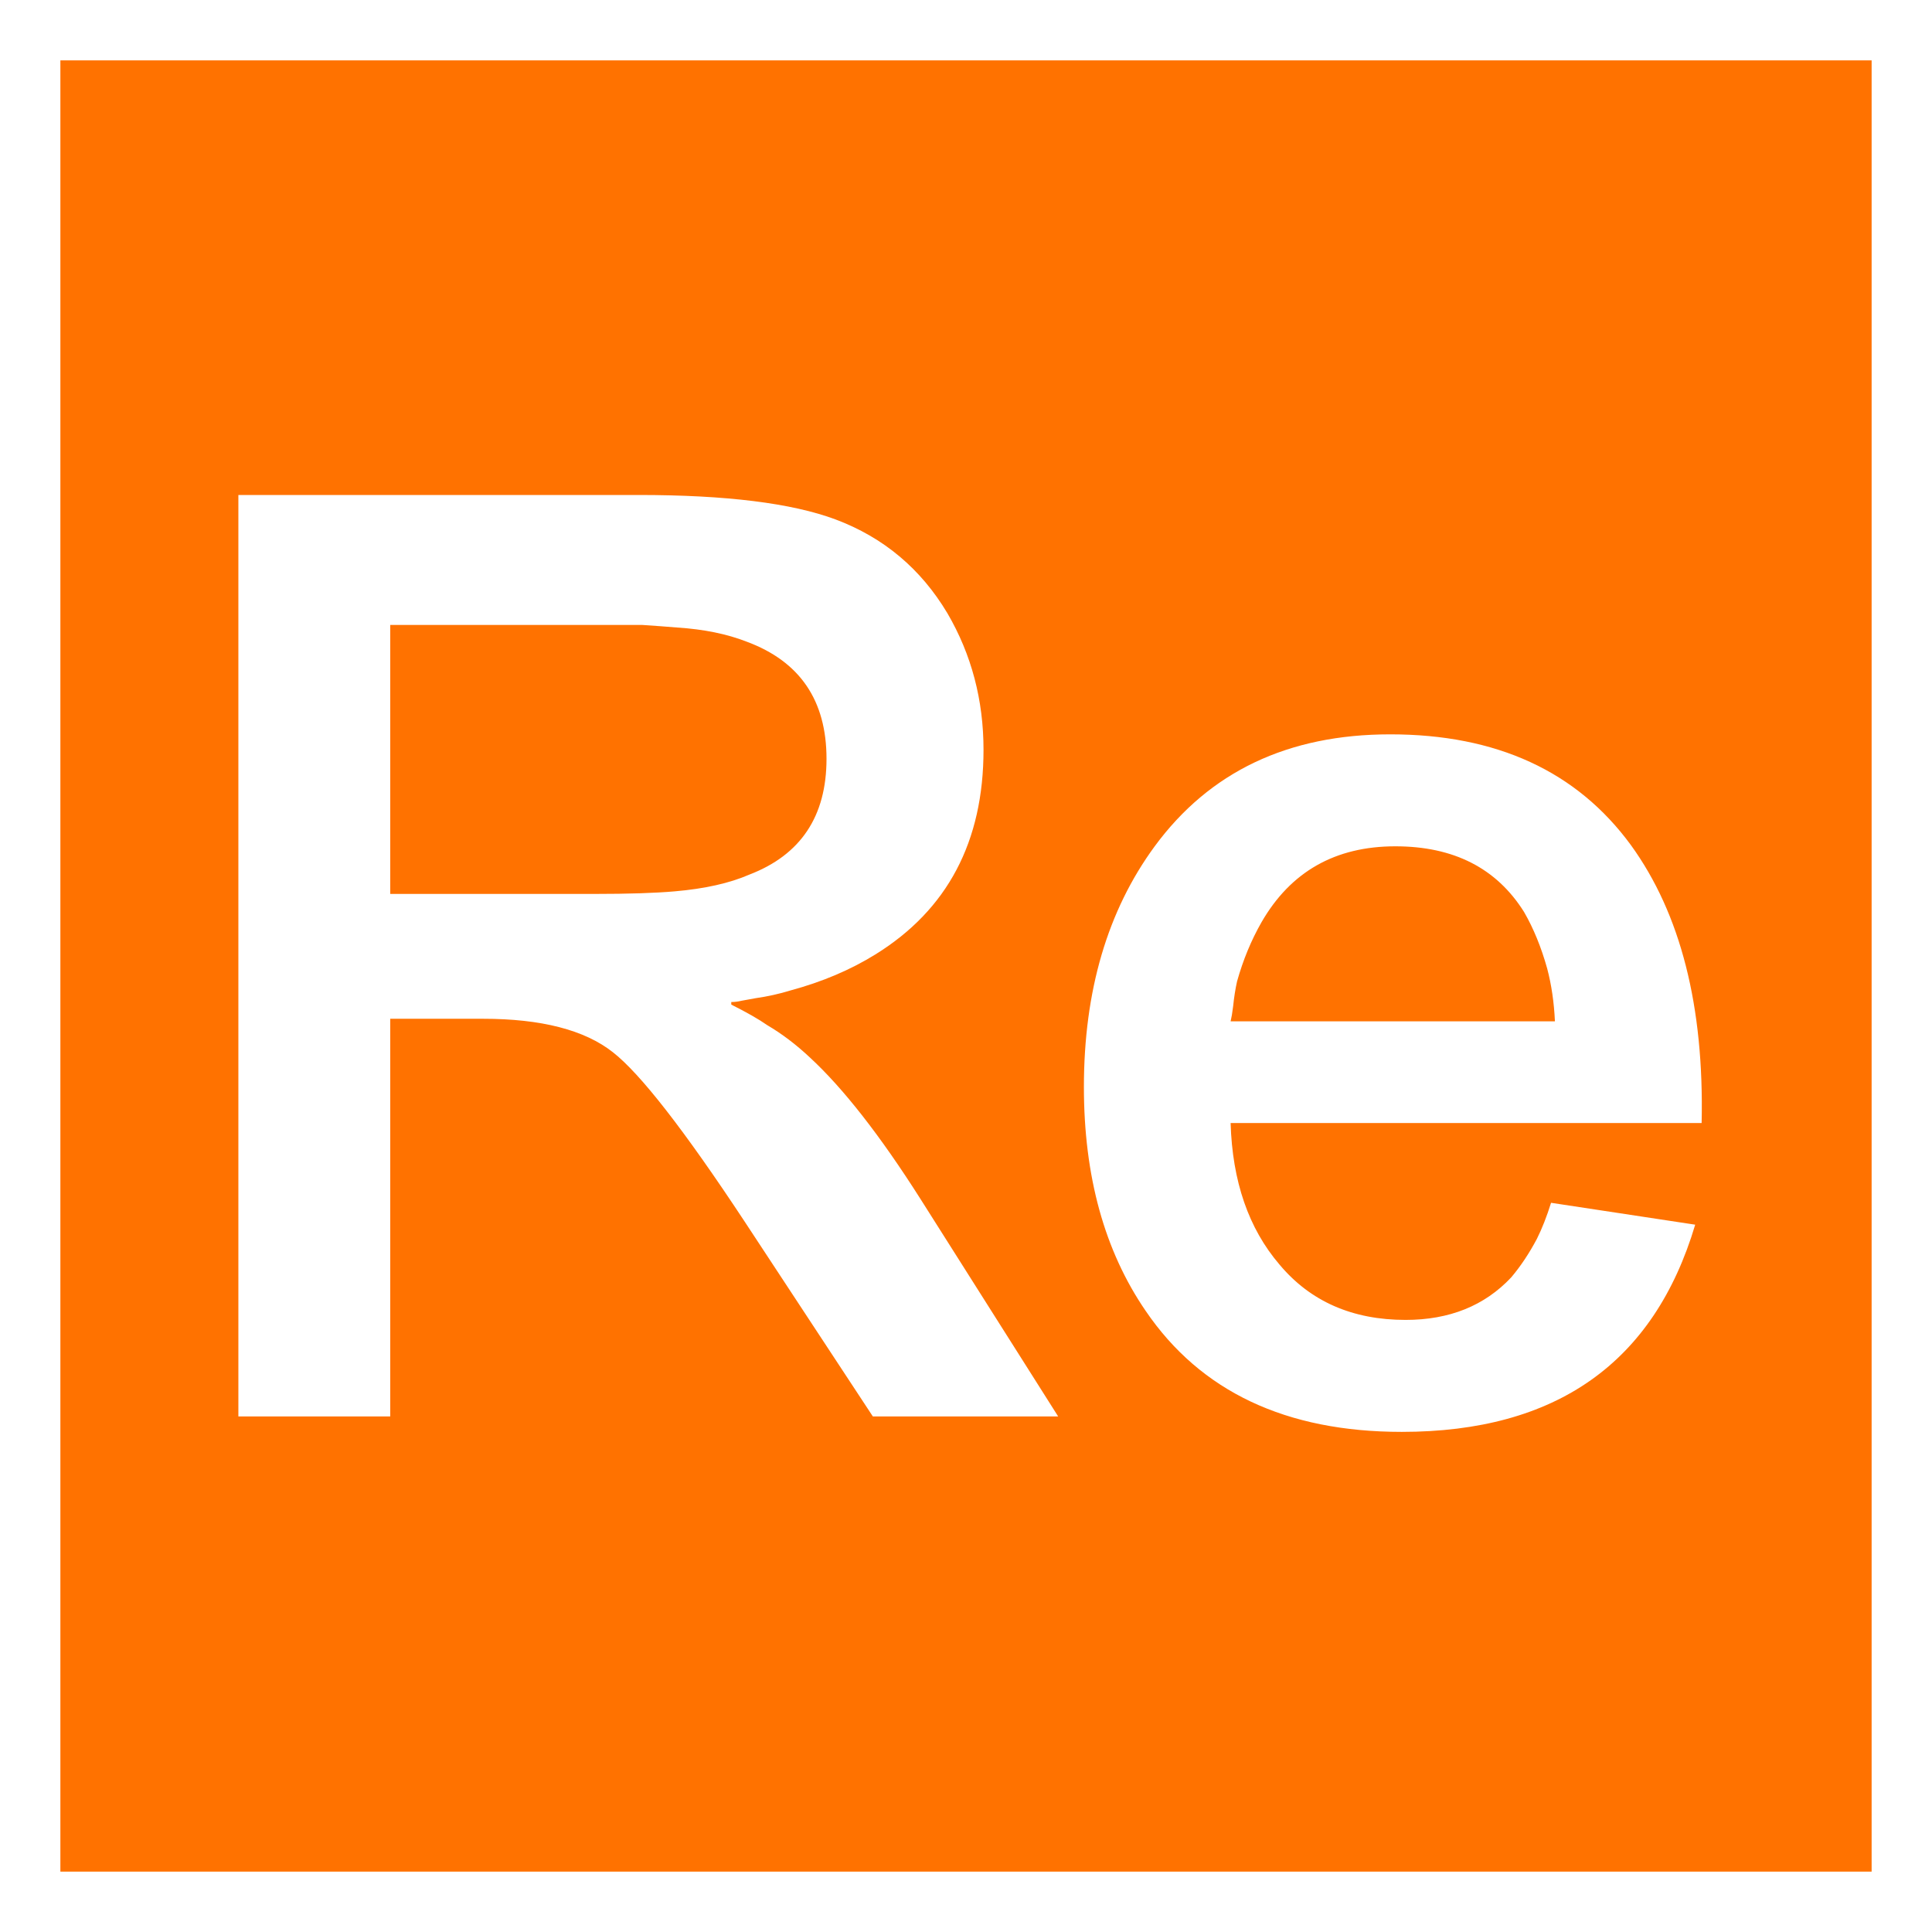 <?xml version="1.0" encoding="UTF-8" standalone="no"?><!-- Generator: Gravit.io --><svg xmlns="http://www.w3.org/2000/svg" xmlns:xlink="http://www.w3.org/1999/xlink" style="isolation:isolate" viewBox="0 0 240 240" width="240pt" height="240pt"><rect x="0" y="0" width="240" height="240" fill="#333333" stroke="none"/><defs><clipPath id="_clipPath_2DjBwKfnqYfgY3i8bpL6YLHQhvIHsUX6"><rect width="240" height="240"/></clipPath></defs><g clip-path="url(#_clipPath_2DjBwKfnqYfgY3i8bpL6YLHQhvIHsUX6)"><rect x="3.75" y="3.75" width="232.5" height="232.5" transform="matrix(1,0,0,1,0,0)" fill="rgb(255,114,0)"/><path d=" M 29.612 175.954 L 29.612 61.488 L 79.331 61.488 L 79.331 61.488 Q 95.638 61.488 103.791 64.525 L 103.791 64.525 L 103.791 64.525 Q 112.744 67.883 117.7 76.196 L 117.7 76.196 L 117.7 76.196 Q 122.176 83.869 122.176 93.142 L 122.176 93.142 L 122.176 93.142 Q 122.176 110.248 108.747 118.561 L 108.747 118.561 L 108.747 118.561 Q 104.111 121.439 98.196 123.037 L 98.196 123.037 L 98.196 123.037 Q 96.117 123.677 93.879 123.997 L 93.879 123.997 L 93.879 123.997 Q 92.92 124.157 92.121 124.316 L 92.121 124.316 L 92.121 124.316 Q 91.481 124.476 90.842 124.476 L 90.842 124.476 L 90.842 124.796 L 90.842 124.796 Q 93.719 126.235 95.318 127.354 L 95.318 127.354 L 95.318 127.354 Q 98.036 128.953 100.594 131.351 L 100.594 131.351 L 100.594 131.351 Q 106.829 137.106 114.342 148.936 L 114.342 148.936 L 131.448 175.954 L 108.427 175.954 L 92.44 151.654 L 92.44 151.654 Q 81.25 134.708 76.134 130.711 L 76.134 130.711 L 76.134 130.711 Q 70.858 126.555 59.987 126.555 L 59.987 126.555 L 48.476 126.555 L 48.476 175.954 L 29.612 175.954 Z  M 48.476 77.635 L 48.476 111.047 L 73.896 111.047 L 73.896 111.047 Q 80.13 111.047 83.807 110.727 L 83.807 110.727 L 83.807 110.727 Q 89.403 110.248 93.08 108.649 L 93.08 108.649 L 93.08 108.649 Q 102.672 104.972 102.672 94.261 L 102.672 94.261 L 102.672 94.261 Q 102.672 83.39 92.76 79.713 L 92.76 79.713 L 92.76 79.713 Q 89.083 78.274 84.127 77.954 L 84.127 77.954 L 84.127 77.954 Q 82.209 77.794 79.811 77.635 L 79.811 77.635 L 48.476 77.635 Z  M 211.383 139.504 L 152.871 139.504 L 152.871 139.504 Q 153.191 150.375 158.946 157.09 L 158.946 157.09 L 158.946 157.09 Q 164.701 163.964 174.613 163.964 L 174.613 163.964 L 174.613 163.964 Q 182.767 163.964 187.722 158.688 L 187.722 158.688 L 187.722 158.688 Q 189.481 156.61 190.92 153.892 L 190.92 153.892 L 190.92 153.892 Q 191.879 151.974 192.678 149.416 L 192.678 149.416 L 210.584 152.134 L 210.584 152.134 Q 202.91 177.873 174.134 177.873 L 174.134 177.873 L 174.134 177.873 Q 152.551 177.873 142.32 162.845 L 142.32 162.845 L 142.32 162.845 Q 134.646 151.654 134.646 135.028 L 134.646 135.028 L 134.646 135.028 Q 134.646 117.122 143.439 105.132 L 143.439 105.132 L 143.439 105.132 Q 153.67 91.223 172.695 91.223 L 172.695 91.223 L 172.695 91.223 Q 192.519 91.223 202.59 104.972 L 202.59 104.972 L 202.59 104.972 Q 211.863 117.762 211.383 139.504 L 211.383 139.504 Z  M 152.871 126.874 L 193.158 126.874 L 193.158 126.874 Q 192.998 123.357 192.199 120.32 L 192.199 120.32 L 192.199 120.32 Q 191.08 116.323 189.321 113.285 L 189.321 113.285 L 189.321 113.285 Q 184.205 105.132 173.334 105.132 L 173.334 105.132 L 173.334 105.132 Q 162.143 105.132 156.708 114.564 L 156.708 114.564 L 156.708 114.564 Q 154.789 117.922 153.67 121.918 L 153.67 121.918 L 153.67 121.918 Q 153.351 123.357 153.191 124.956 L 153.191 124.956 L 153.031 126.075 L 152.871 126.874 Z " fill-rule="evenodd" fill="rgb(255,255,255)"/><path d=" M 0 0 L 240 0 L 240 240 L 0 240 L 0 0 Z  M 7.5 7.5 L 232.5 7.5 L 232.5 232.5 L 7.5 232.5 L 7.5 7.5 Z " fill-rule="evenodd" fill="rgb(255,255,255)"/></g></svg>
